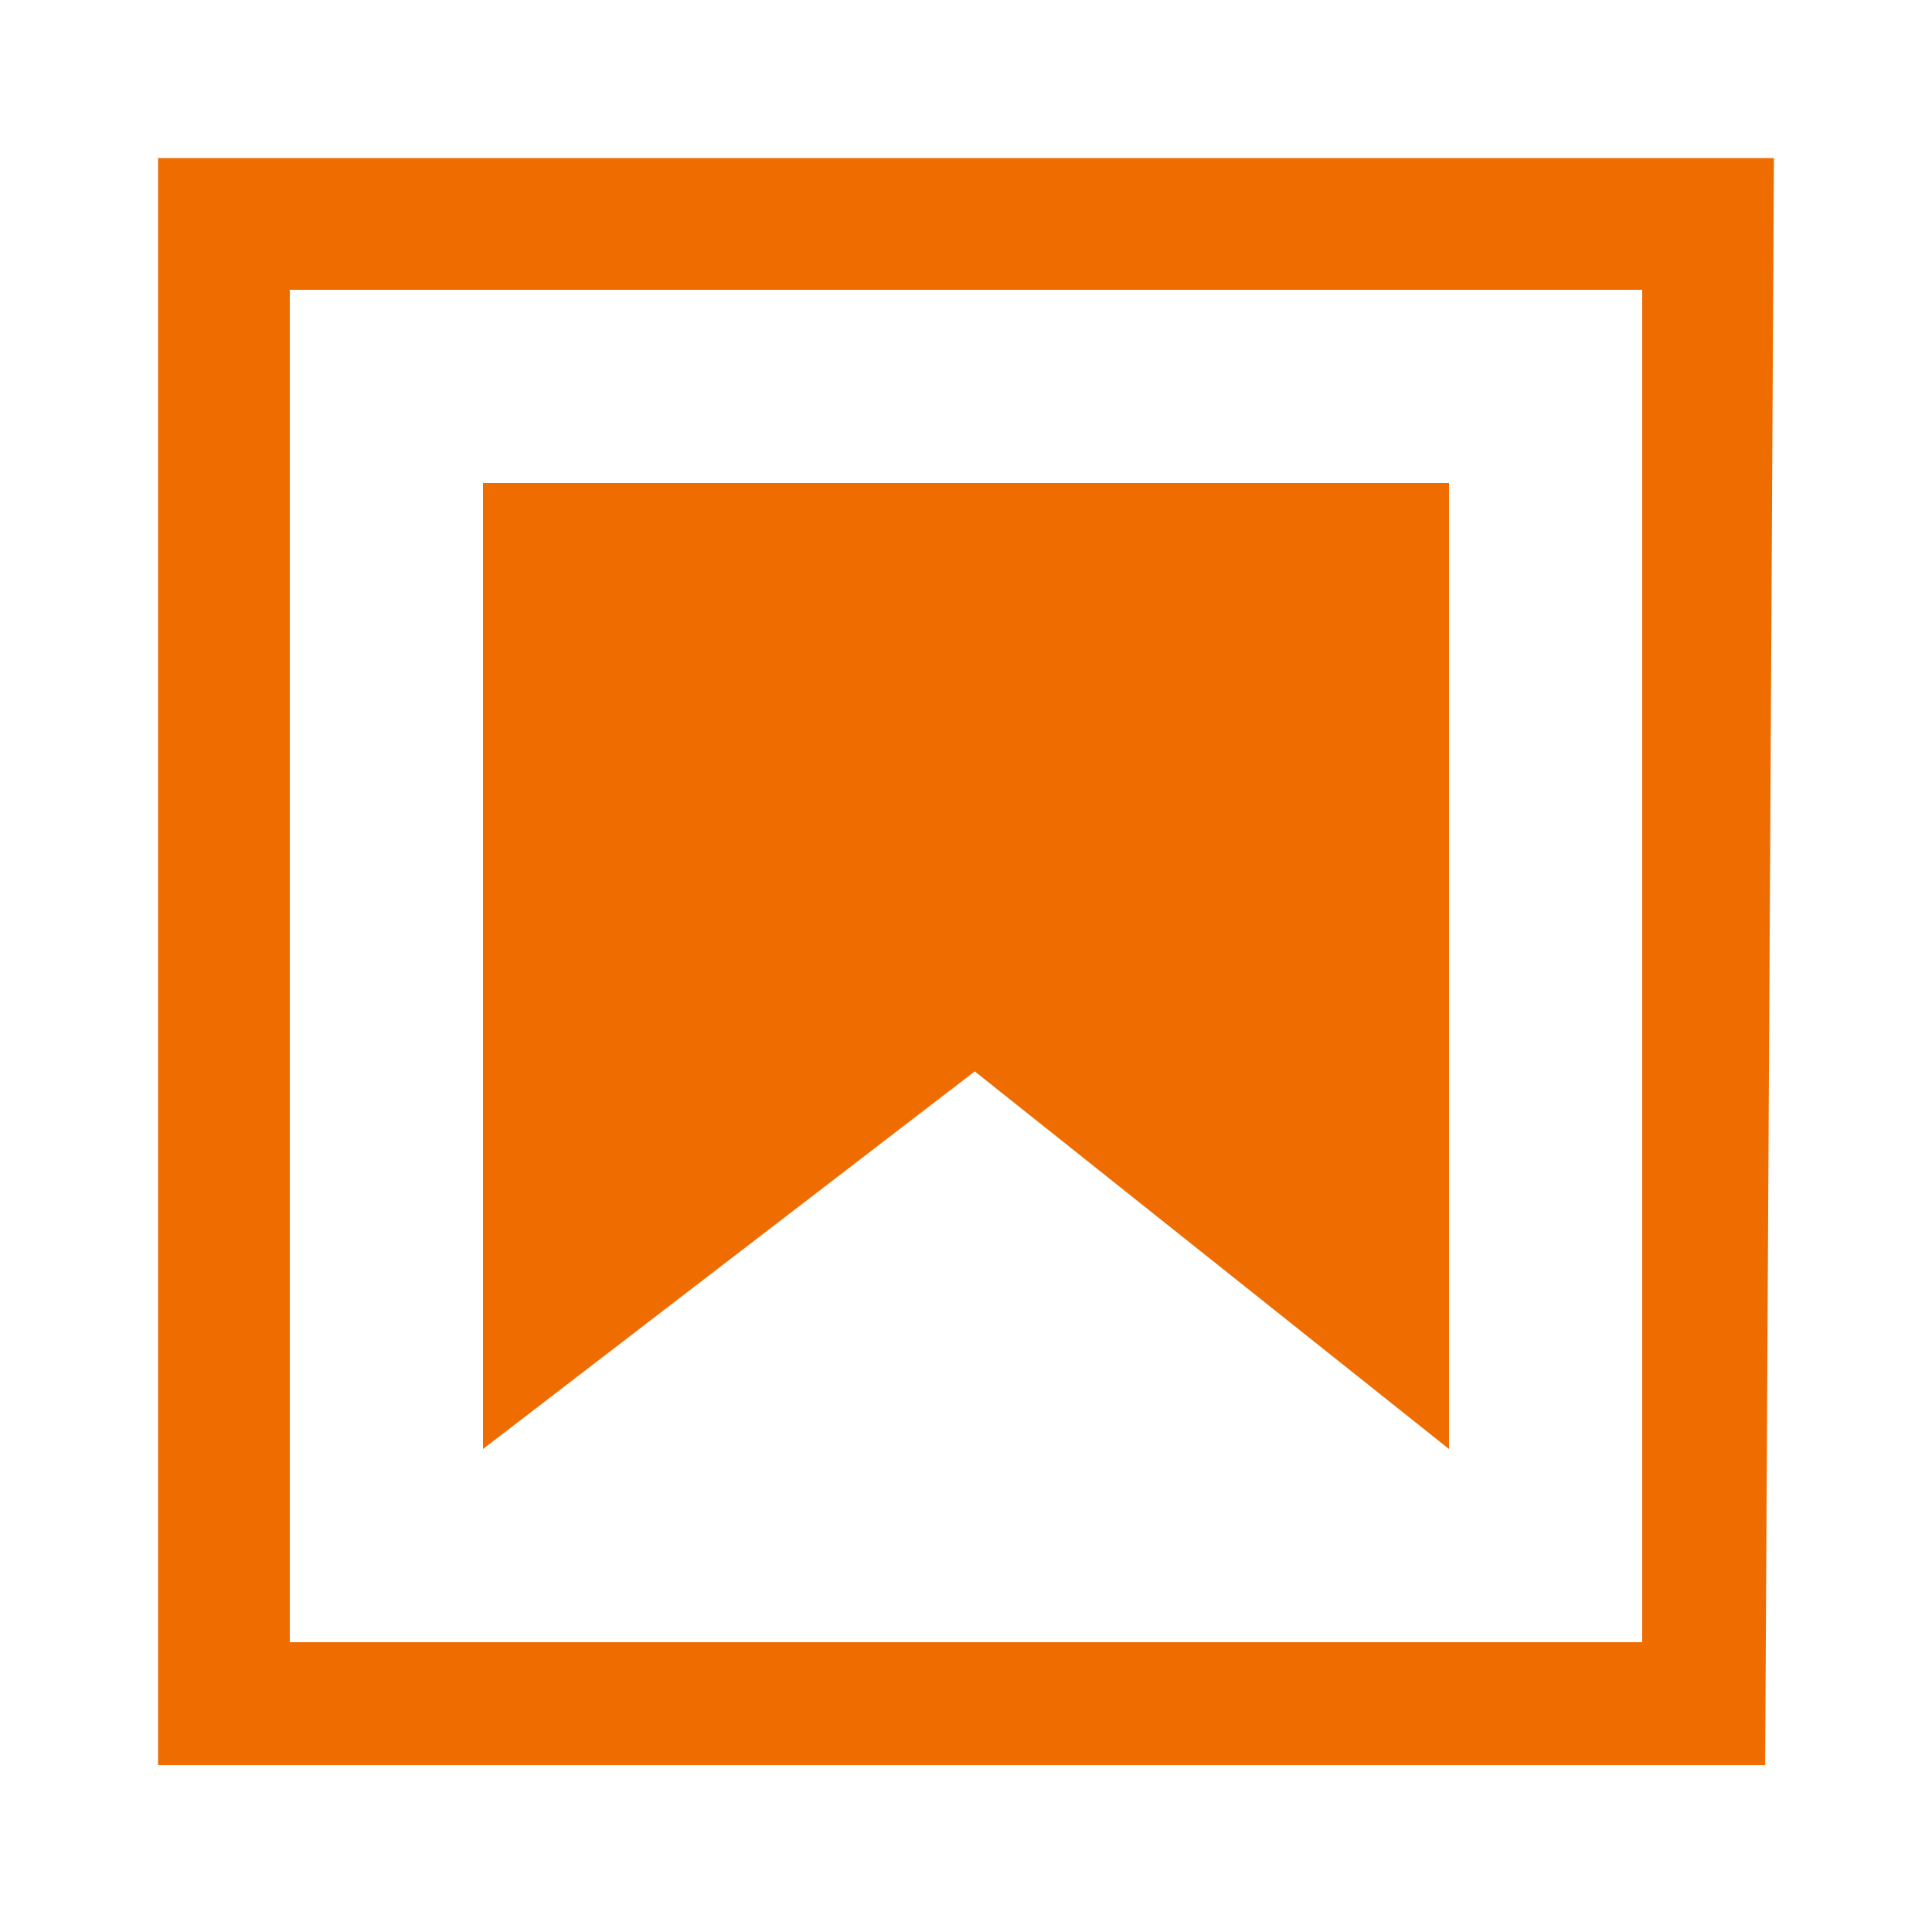 <svg xmlns="http://www.w3.org/2000/svg" xmlns:xlink="http://www.w3.org/1999/xlink" id="Layer_1" x="0" y="0" version="1.1" viewBox="0 0 22 22" xml:space="preserve" style="enable-background:new 0 0 22 22"><g fill="#EF6C00" class="jp-icon-warn0 jp-icon-selectable"><path d="M18.7,3.3v15.4H3.3V3.3H18.7 M20.2,1.8H1.8v18.3h18.3l0,0L20.2,1.8L20.2,1.8z"/><polygon points="16.5 16.5 11.1 12.2 5.5 16.5 5.5 5.5 16.5 5.5"/></g></svg>